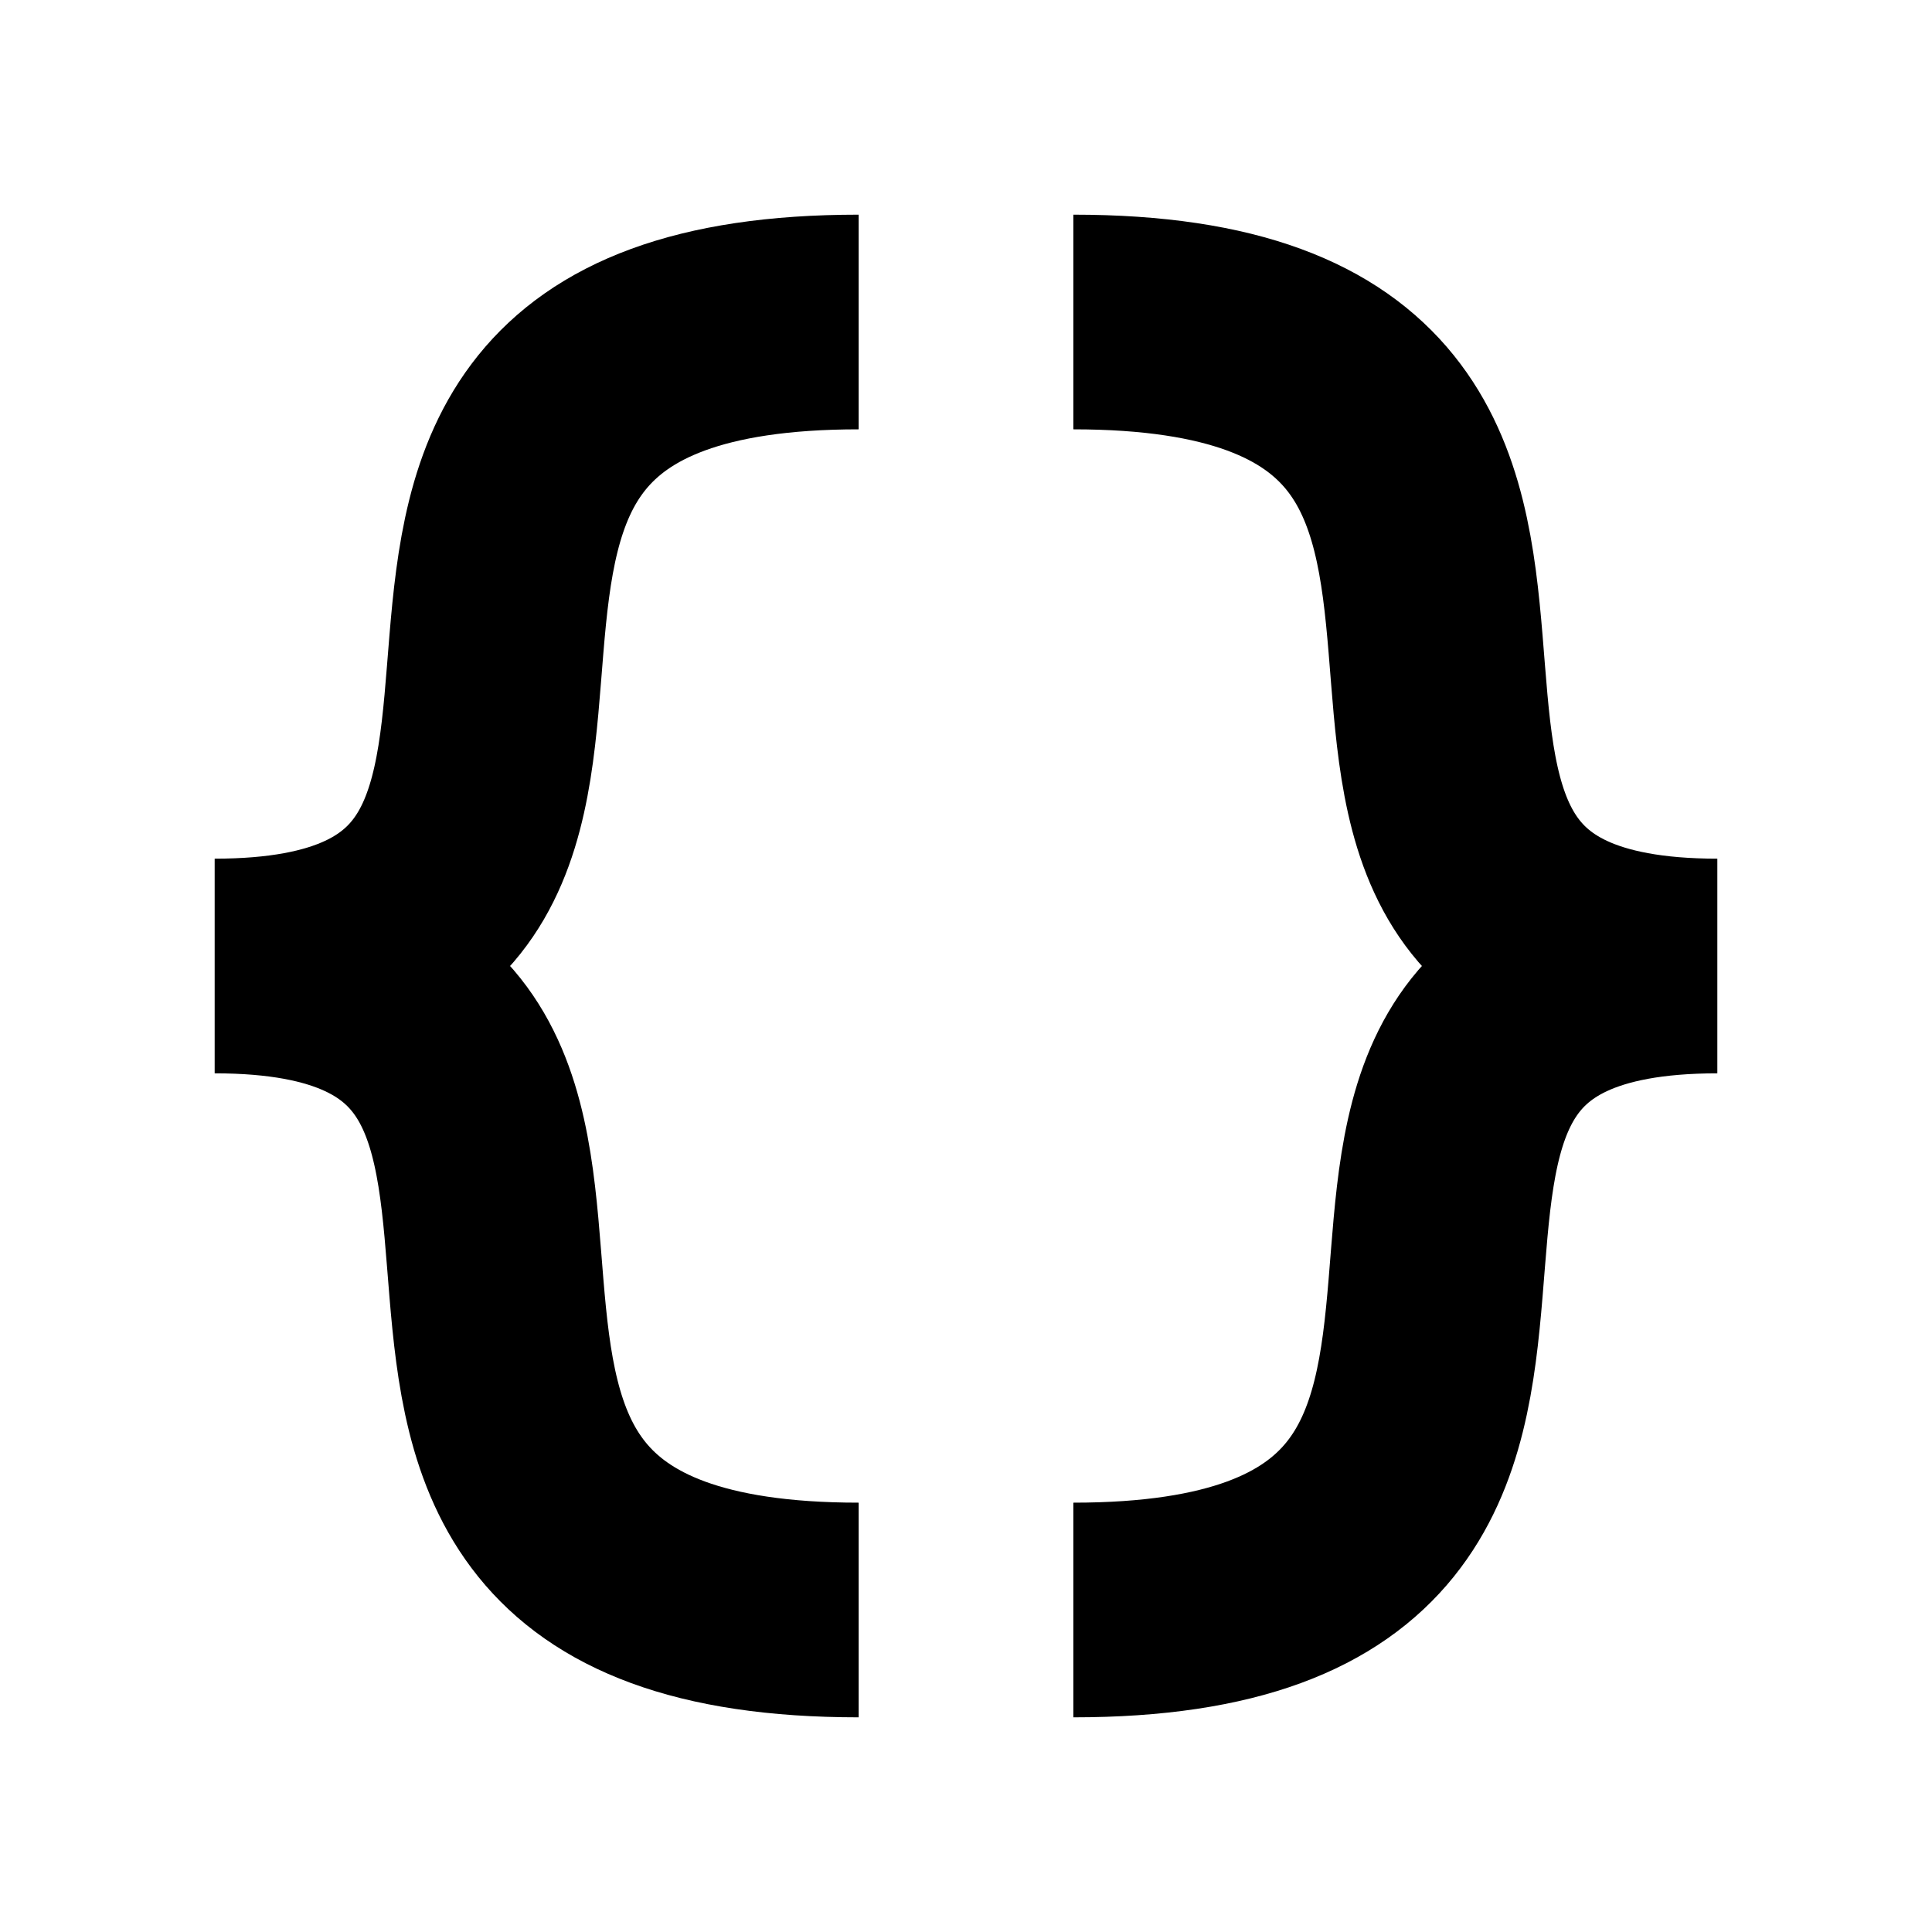 <svg xmlns="http://www.w3.org/2000/svg" id="svg2985" width="18" height="18" version="1.1" viewBox="0 0 18 18"><path style="fill:none;stroke:#000;stroke-width:2;stroke-linecap:butt;stroke-linejoin:miter;stroke-miterlimit:4;stroke-opacity:1;stroke-dasharray:none" d="m 10,15 c 6,0 1,-6 6,-6 M 10,3 c 6,0 1,6 6,6"/><path d="M 8,15 C 2,15 7,9 2,9 M 8,3 C 2,3 7,9 2,9" style="fill:none;stroke:#000;stroke-width:2;stroke-linecap:butt;stroke-linejoin:miter;stroke-miterlimit:4;stroke-opacity:1;stroke-dasharray:none"/></svg>